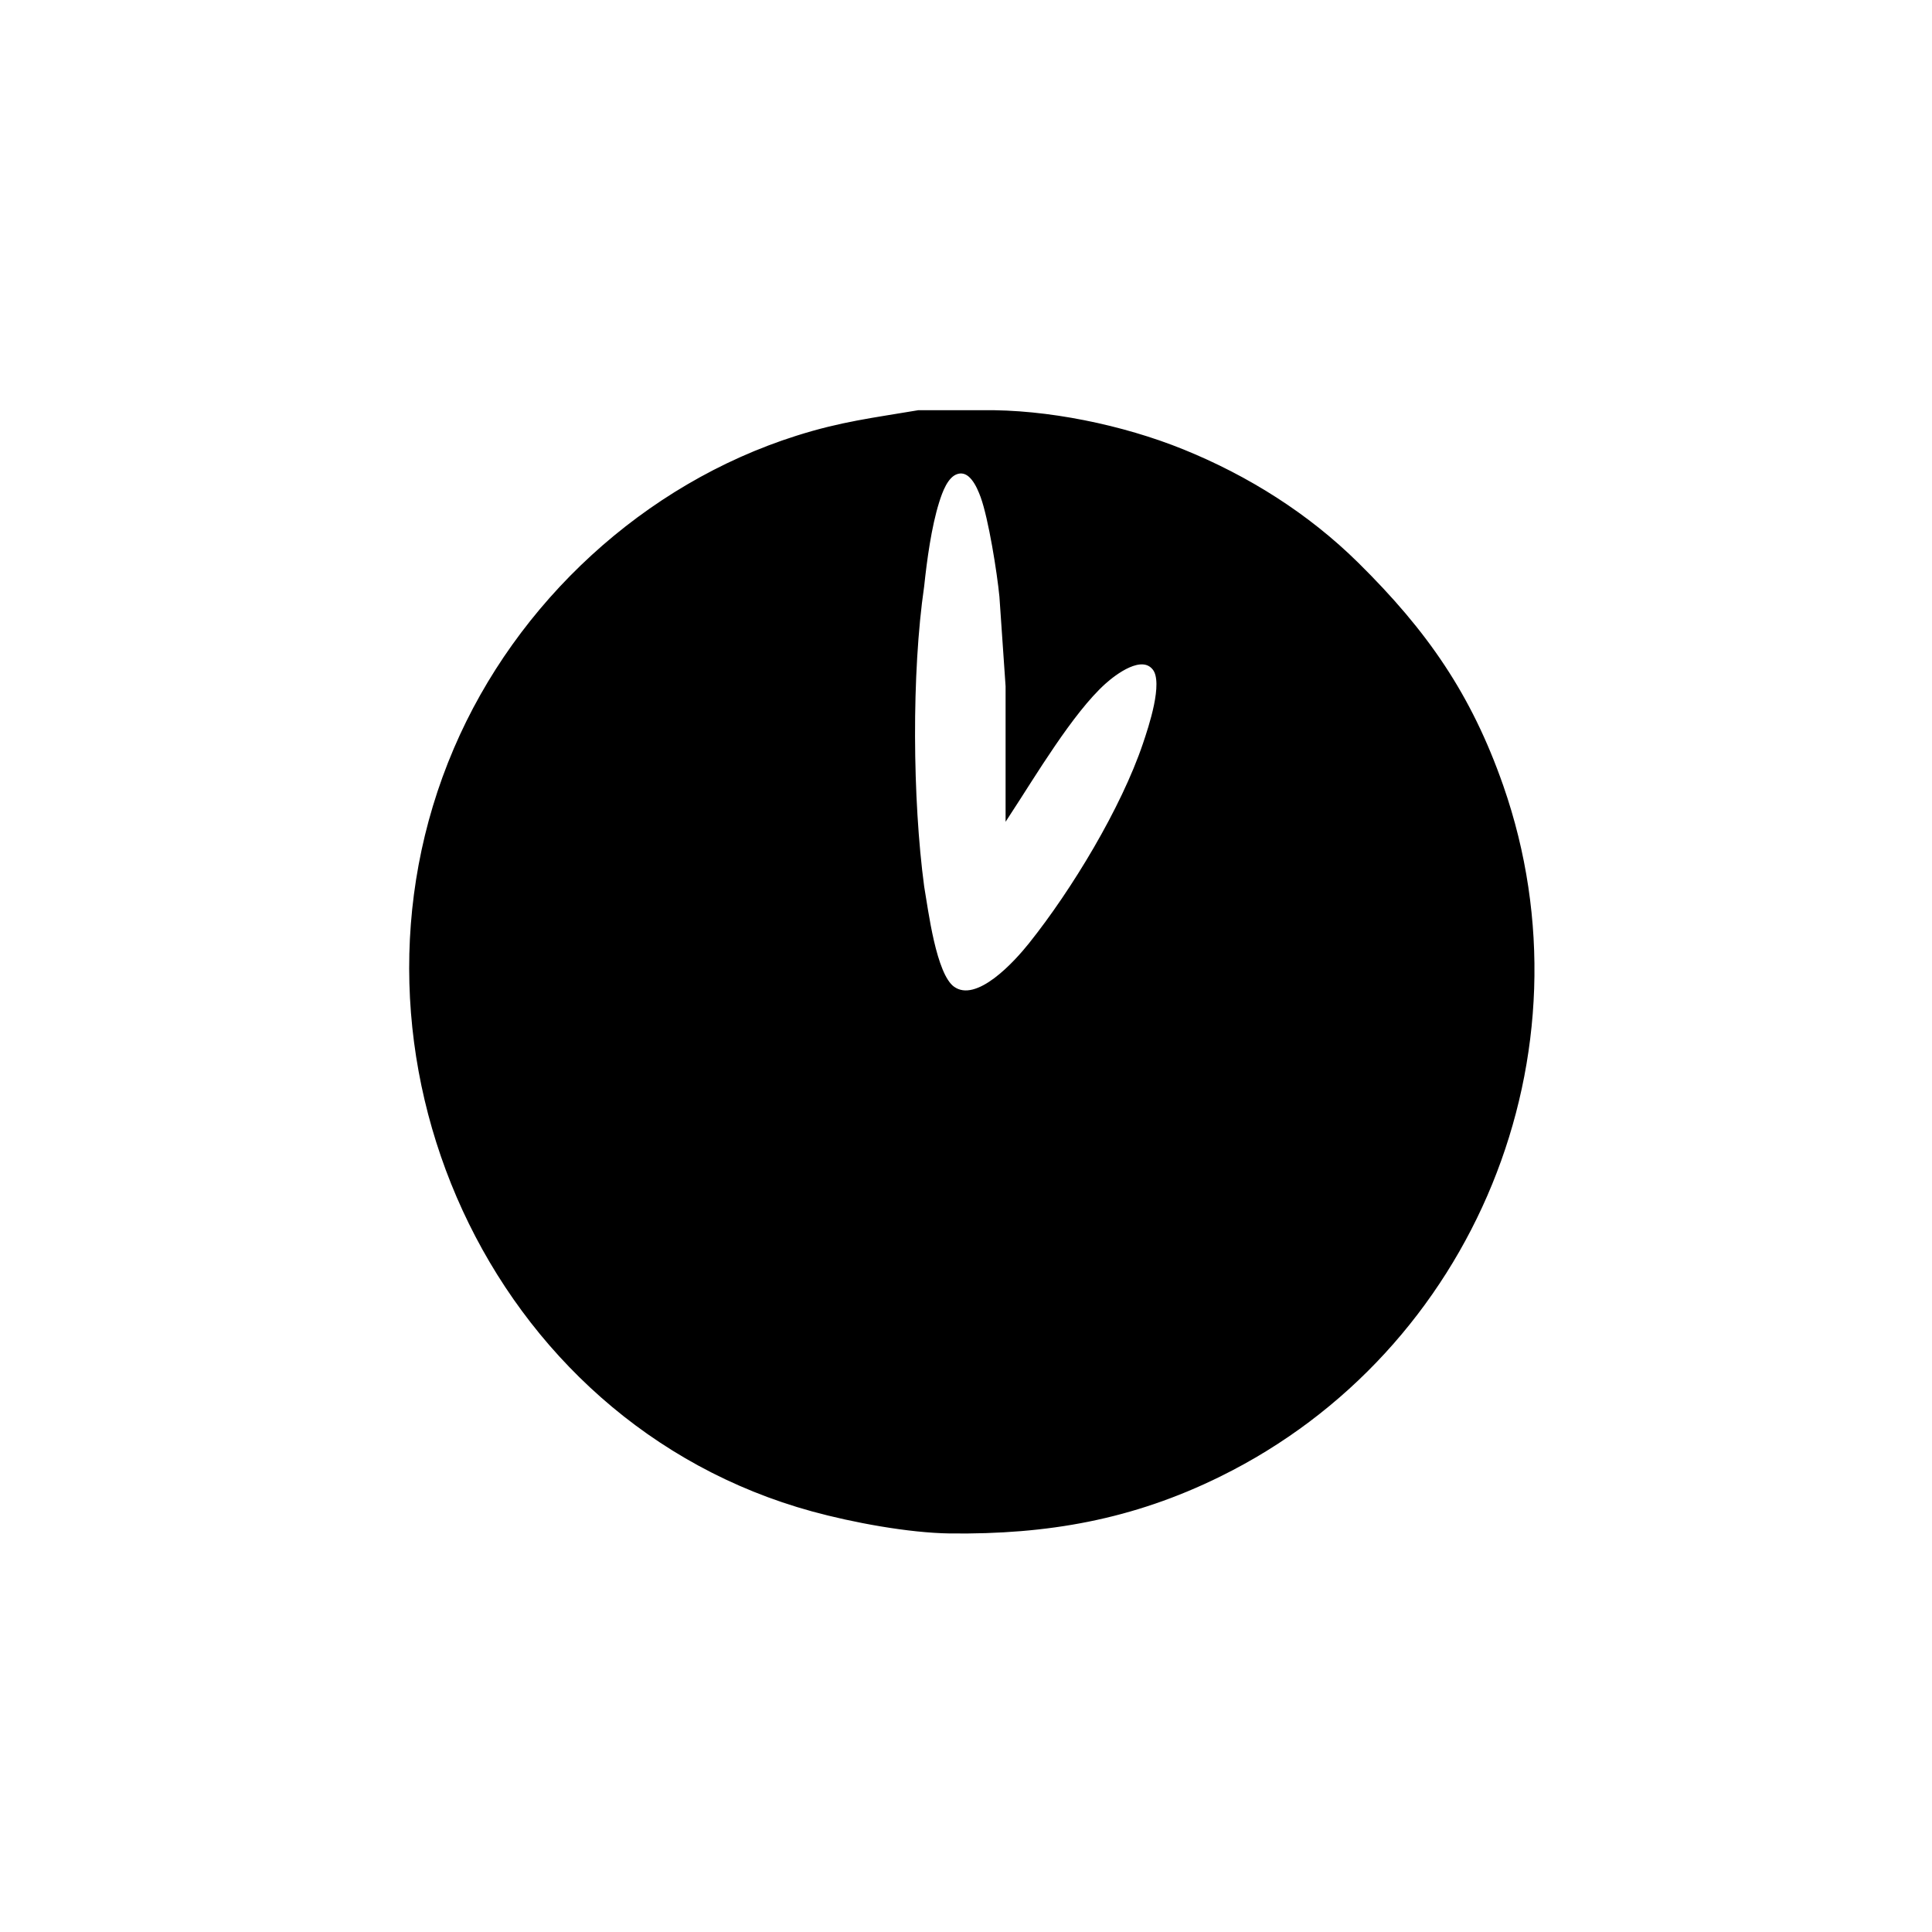 <?xml version="1.0" encoding="UTF-8" standalone="no"?>
<!DOCTYPE svg PUBLIC "-//W3C//DTD SVG 20010904//EN"
              "http://www.w3.org/TR/2001/REC-SVG-20010904/DTD/svg10.dtd">

<svg xmlns="http://www.w3.org/2000/svg"
     width="4.067in" height="4.067in"
     viewBox="0 0 366 366">
  <path id="Auswahl"
        fill="black" stroke="black" stroke-width="1"
        d="M 174.00,78.21
           C 165.45,79.66 159.43,80.35 151.00,83.03
             122.30,92.12 98.23,114.39 86.43,142.00
             61.94,199.26 92.84,269.09 154.00,285.85
             161.59,287.93 172.17,289.90 180.00,290.00
             198.36,290.21 214.40,287.43 231.00,279.24
             278.92,255.62 301.88,199.37 284.31,149.00
             278.27,131.71 269.96,119.81 257.00,107.00
             247.60,97.71 236.24,90.56 224.00,85.60
             212.59,80.98 198.31,78.02 186.00,78.21
             186.00,78.21 174.00,78.21 174.00,78.21 Z
           M 191.00,154.00
           C 195.71,146.79 202.84,134.78 209.04,129.19
             211.08,127.35 216.33,123.35 218.81,126.58
             220.95,129.36 218.04,137.90 217.00,141.00
             212.84,153.32 203.45,168.84 195.33,179.00
             192.72,182.27 185.19,190.78 180.42,187.31
             176.82,184.70 175.36,172.44 174.58,168.00
             172.37,151.48 172.17,127.53 174.58,111.00
             175.10,106.07 175.96,99.70 177.44,95.00
             178.03,93.13 179.10,90.01 181.18,89.34
             183.96,88.43 185.50,91.99 186.24,94.00
             187.75,98.14 189.39,108.42 189.83,113.00
             189.83,113.00 191.00,130.00 191.00,130.00
             191.00,130.00 191.00,154.00 191.00,154.00 Z" />
</svg>
